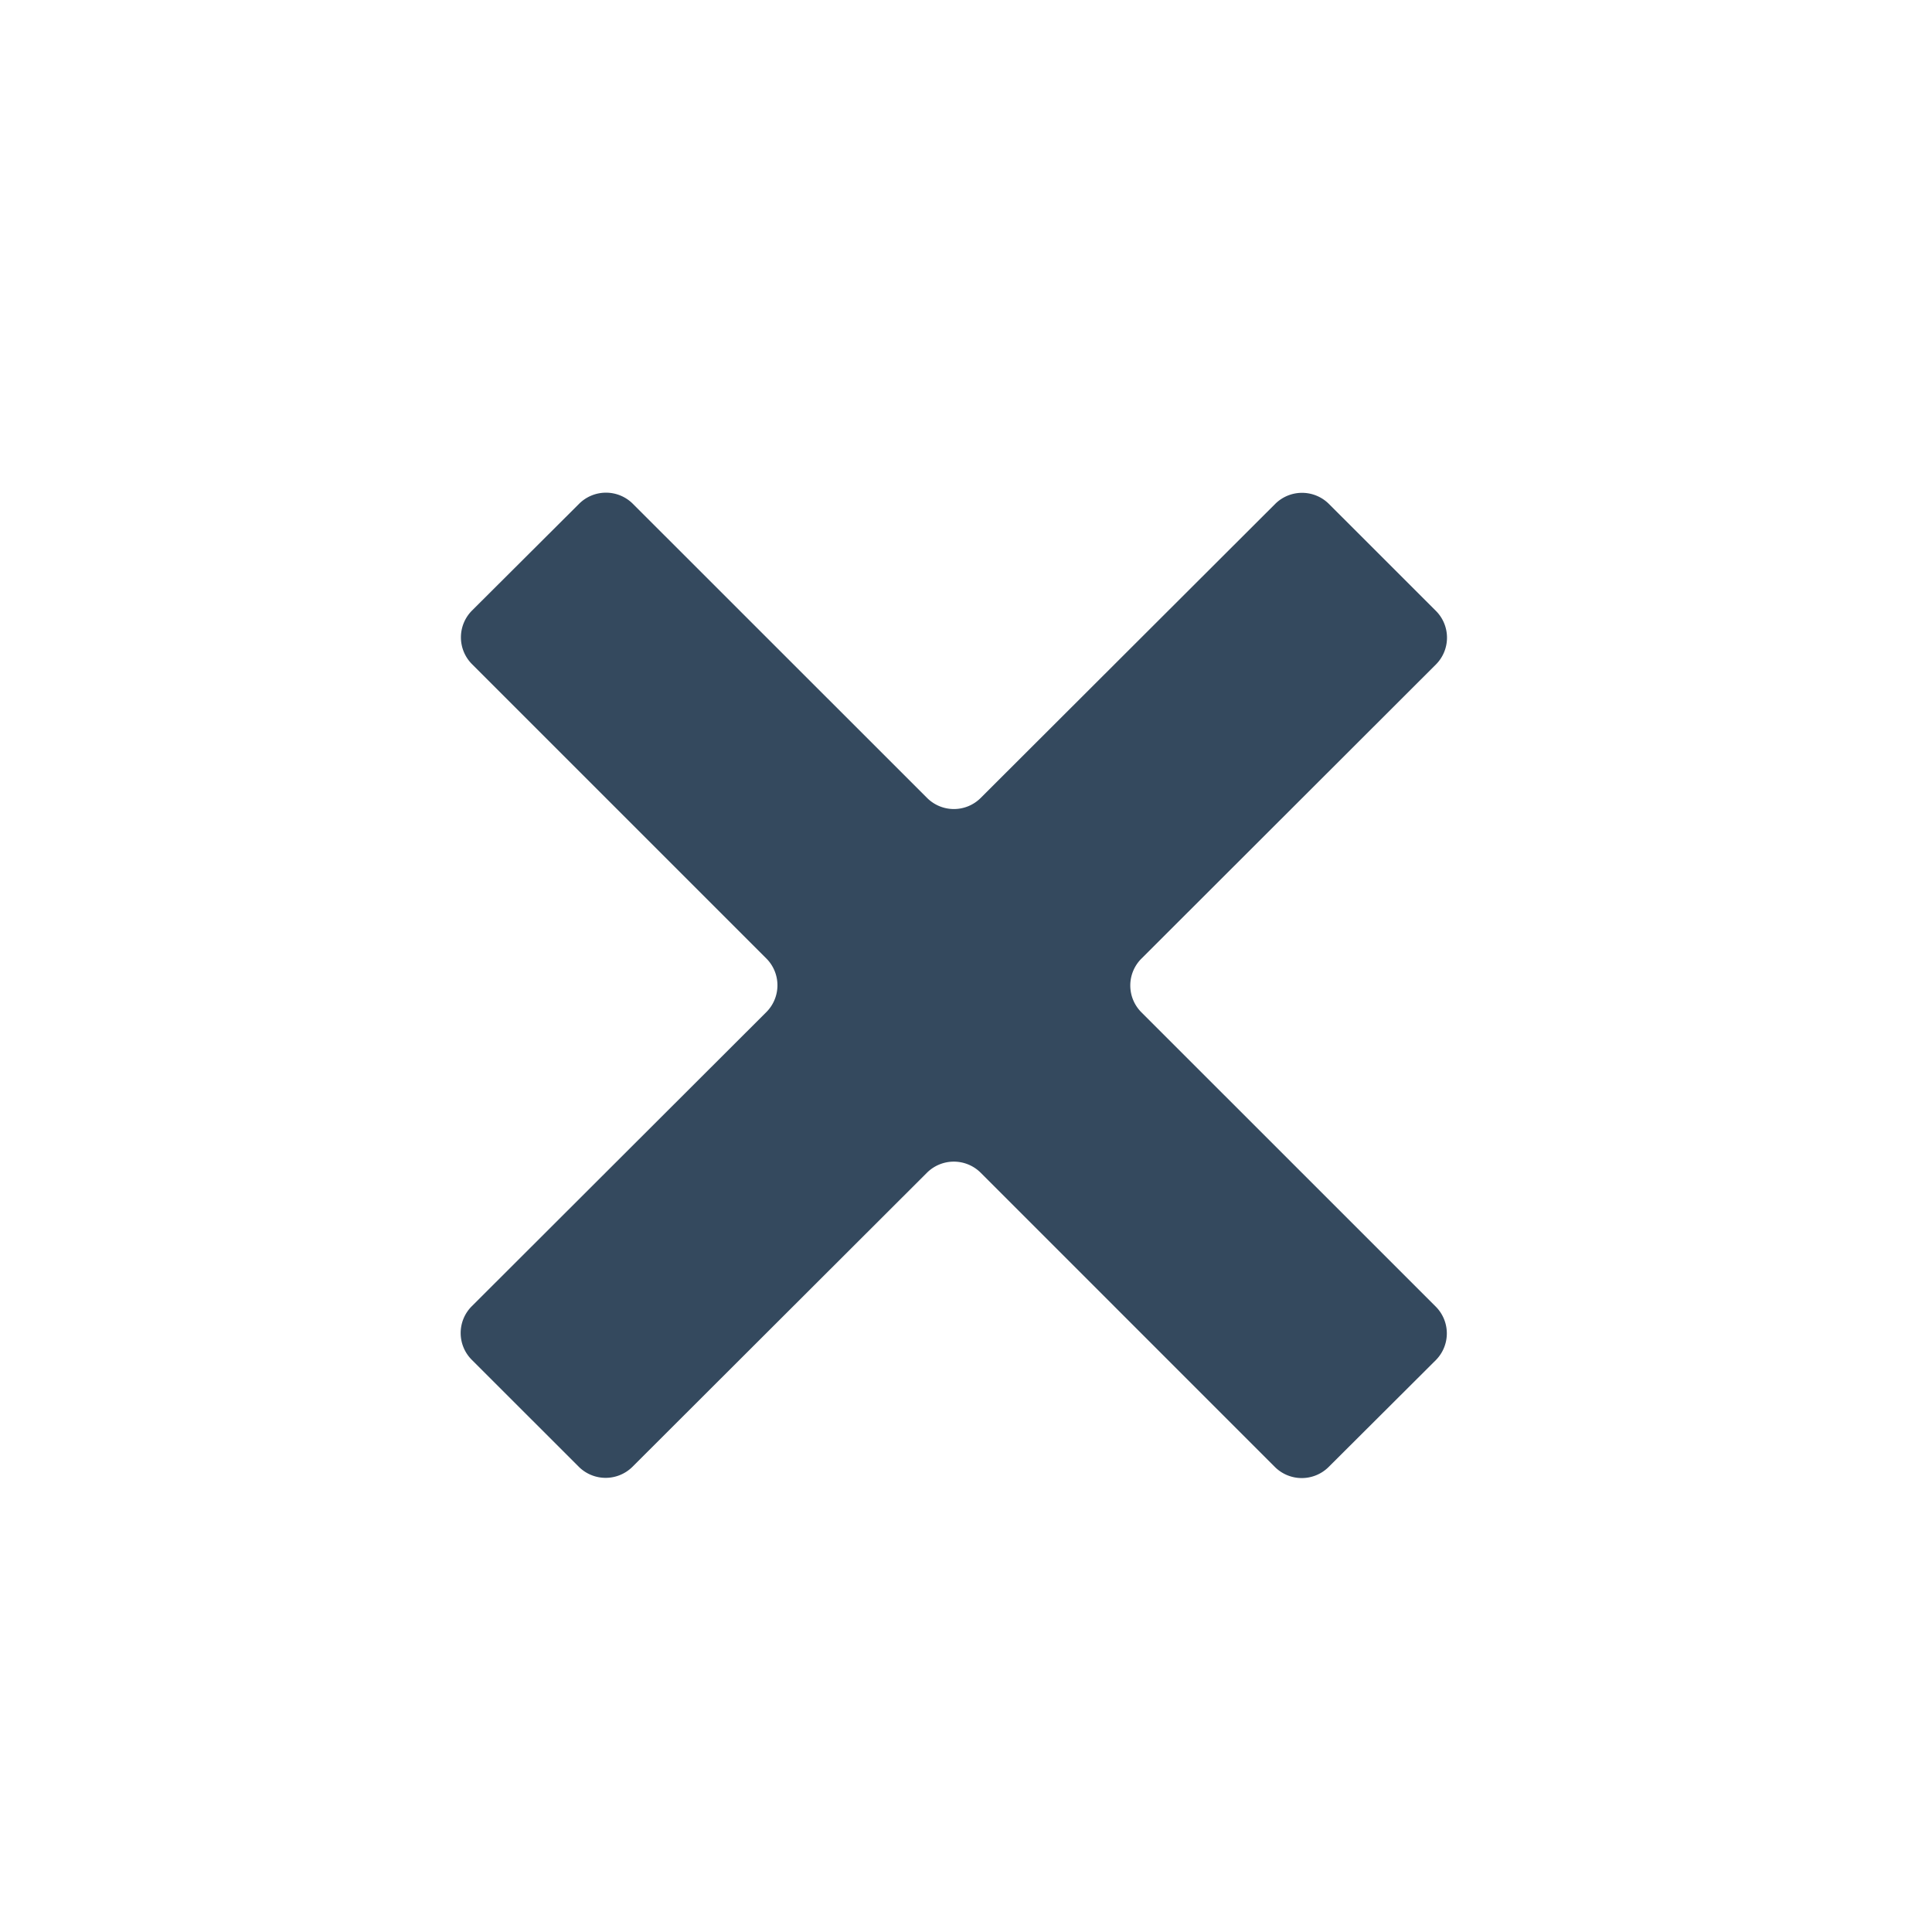 <svg xmlns="http://www.w3.org/2000/svg" xmlns:xlink="http://www.w3.org/1999/xlink" width="41.156" height="41.156" viewBox="0 0 41.156 41.156">
  <defs>
    <style>
      .cls-1 {
        fill: #fff;
        filter: url(#filter);
      }

      .cls-2 {
        fill: #34495e;
        fill-rule: evenodd;
      }
    </style>
    <filter id="filter" x="0" y="0" width="41.156" height="41.156" filterUnits="userSpaceOnUse">
      <feFlood result="flood" flood-color="#fb565a"/>
      <feComposite result="composite" operator="in" in2="SourceGraphic"/>
      <feBlend result="blend" in2="SourceGraphic"/>
    </filter>
  </defs>
  <circle id="Эллипс_1" data-name="Эллипс 1" class="cls-1" cx="20.578" cy="20.578" r="20.578"/>
  <path id="Cross_16x16_copy" data-name="Cross (16x16) copy" class="cls-2" d="M888.745,294.514a0.808,0.808,0,0,1,0,1.14l-6.276,6.269a0.808,0.808,0,0,0,0,1.14l6.273,6.272a0.808,0.808,0,0,1,0,1.139l-2.285,2.278a0.812,0.812,0,0,1-1.141,0l-6.271-6.272a0.811,0.811,0,0,0-1.141,0l-6.276,6.267a0.811,0.811,0,0,1-1.141,0l-2.282-2.281a0.806,0.806,0,0,1,0-1.139l6.277-6.268a0.808,0.808,0,0,0,0-1.14l-6.272-6.272a0.808,0.808,0,0,1,0-1.14l2.284-2.277a0.81,0.81,0,0,1,1.141,0l6.271,6.269a0.808,0.808,0,0,0,1.14,0l6.276-6.266a0.811,0.811,0,0,1,1.141,0Z" transform="translate(-858.156 -281.5)"/>
</svg>
